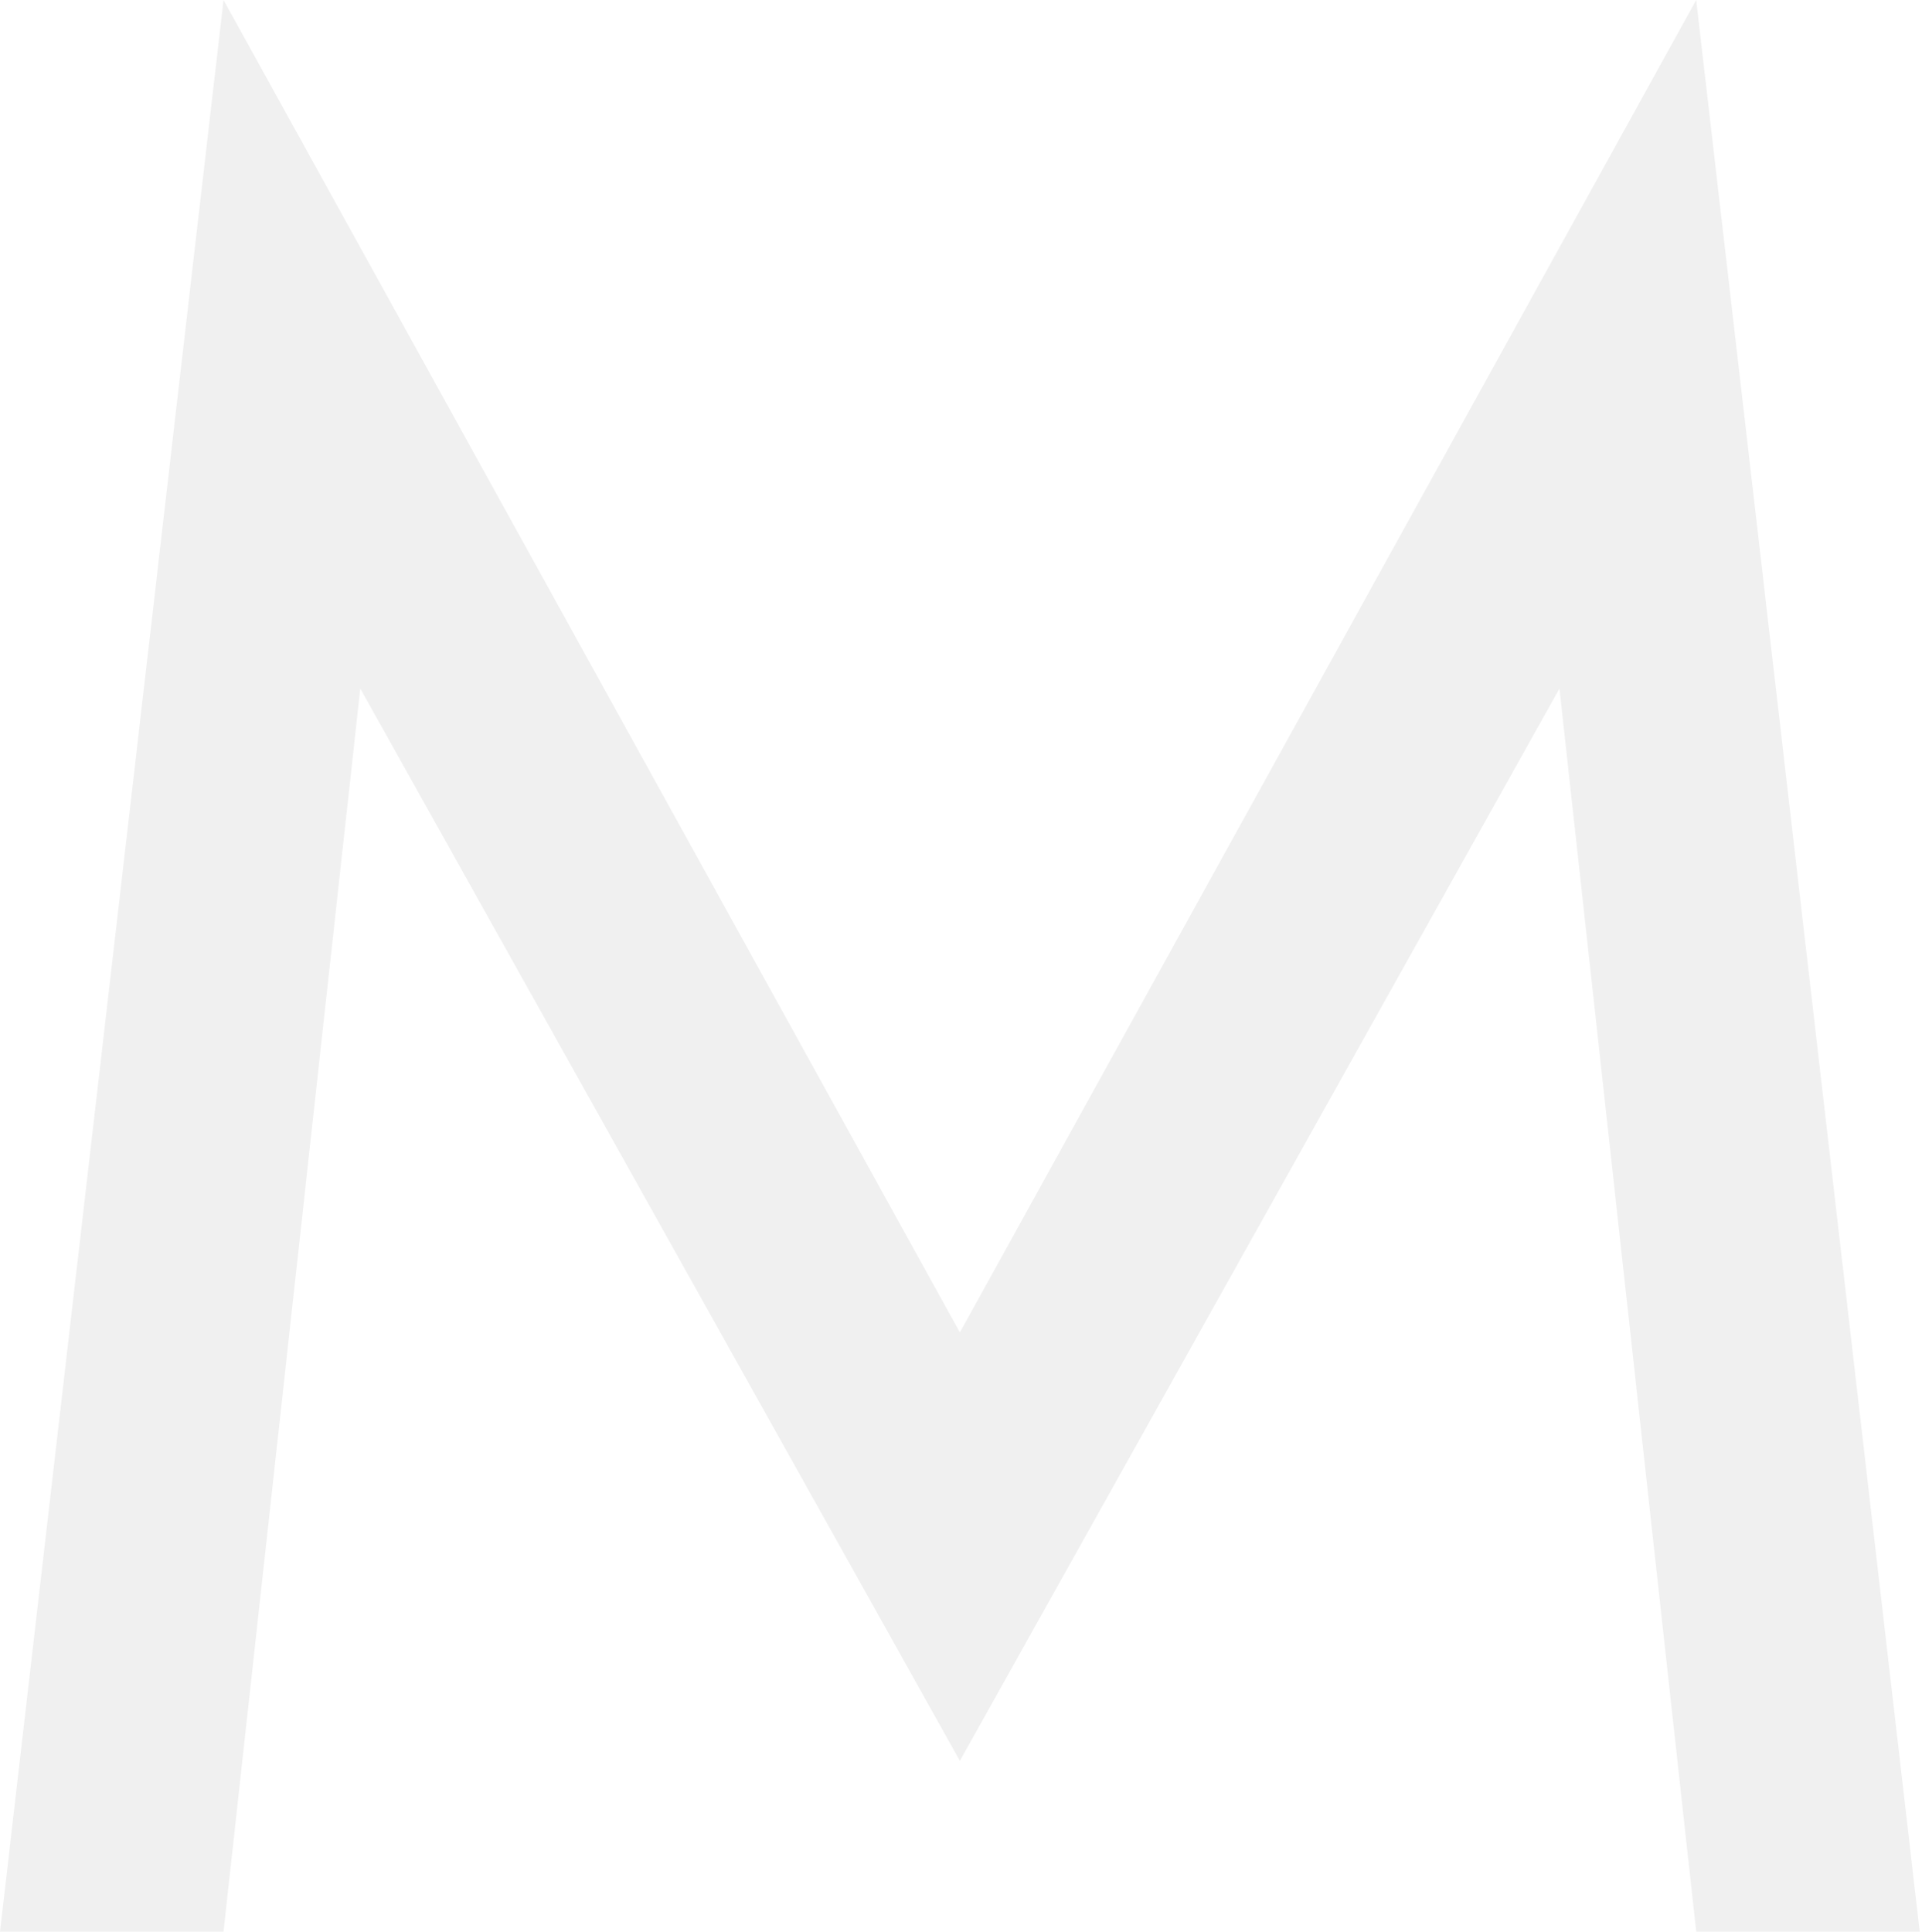 <svg width='199' height='200' viewBox='0 0 199 200' fill='none' xmlns='http://www.w3.org/2000/svg'>
<path d='M37.303 71.293L99.383 182.313L161.463 71.293L175.622 200H198.765L175.622 0L99.383 137.959L23.144 0L0 200H23.144L37.303 71.293Z' fill='black' fill-opacity='0.06'/>
</svg>